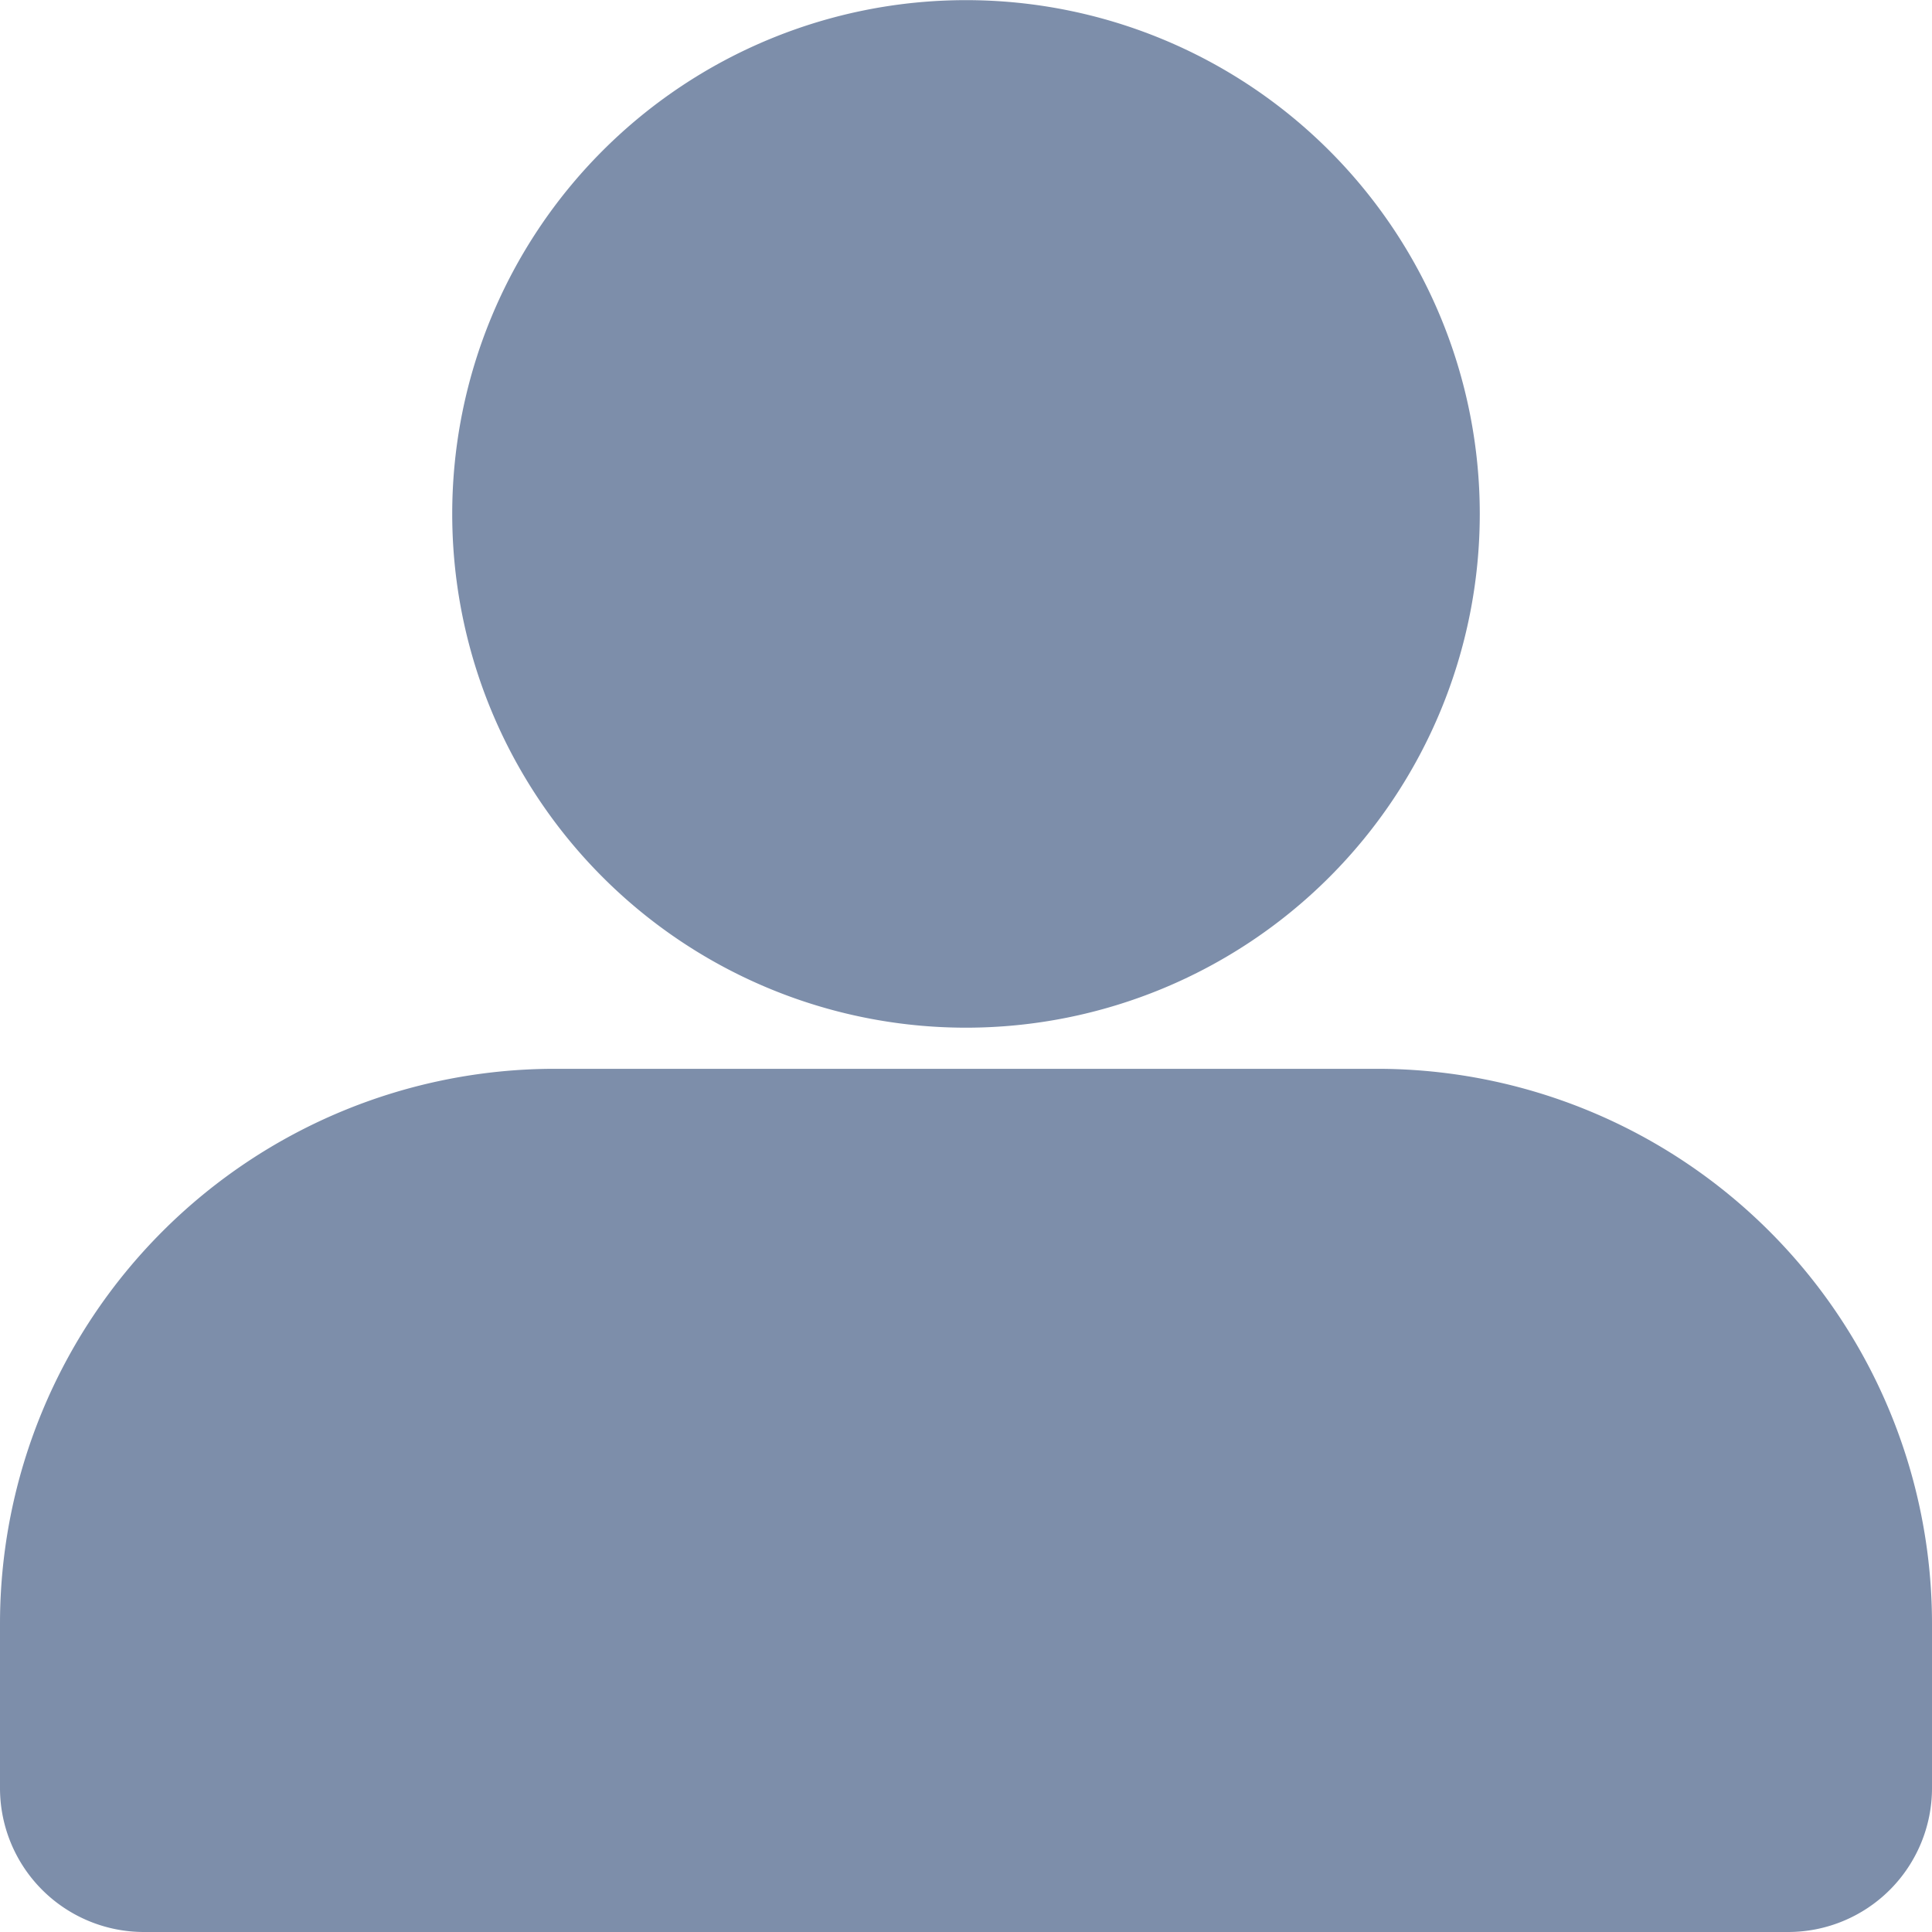 <svg xmlns="http://www.w3.org/2000/svg" width="14" height="14" viewBox="0 0 14 14">
  <g id="Group_313" data-name="Group 313" transform="translate(-4.851 -5)">
    <path id="Path_480" data-name="Path 480" d="M4.851,16.766a4.021,4.021,0,0,1,4.021-4.021H14.83a4.021,4.021,0,0,1,4.021,4.021v1.191A1.043,1.043,0,0,1,17.809,19H5.894a1.043,1.043,0,0,1-1.043-1.043Z" fill="#7d8eaa" fill-rule="evenodd"/>
    <path id="Path_481" data-name="Path 481" d="M8.128,8.723a3.723,3.723,0,1,1,3.723,3.724A3.723,3.723,0,0,1,8.128,8.723Z" fill="#7d8eaa" fill-rule="evenodd"/>
  </g>
</svg>
